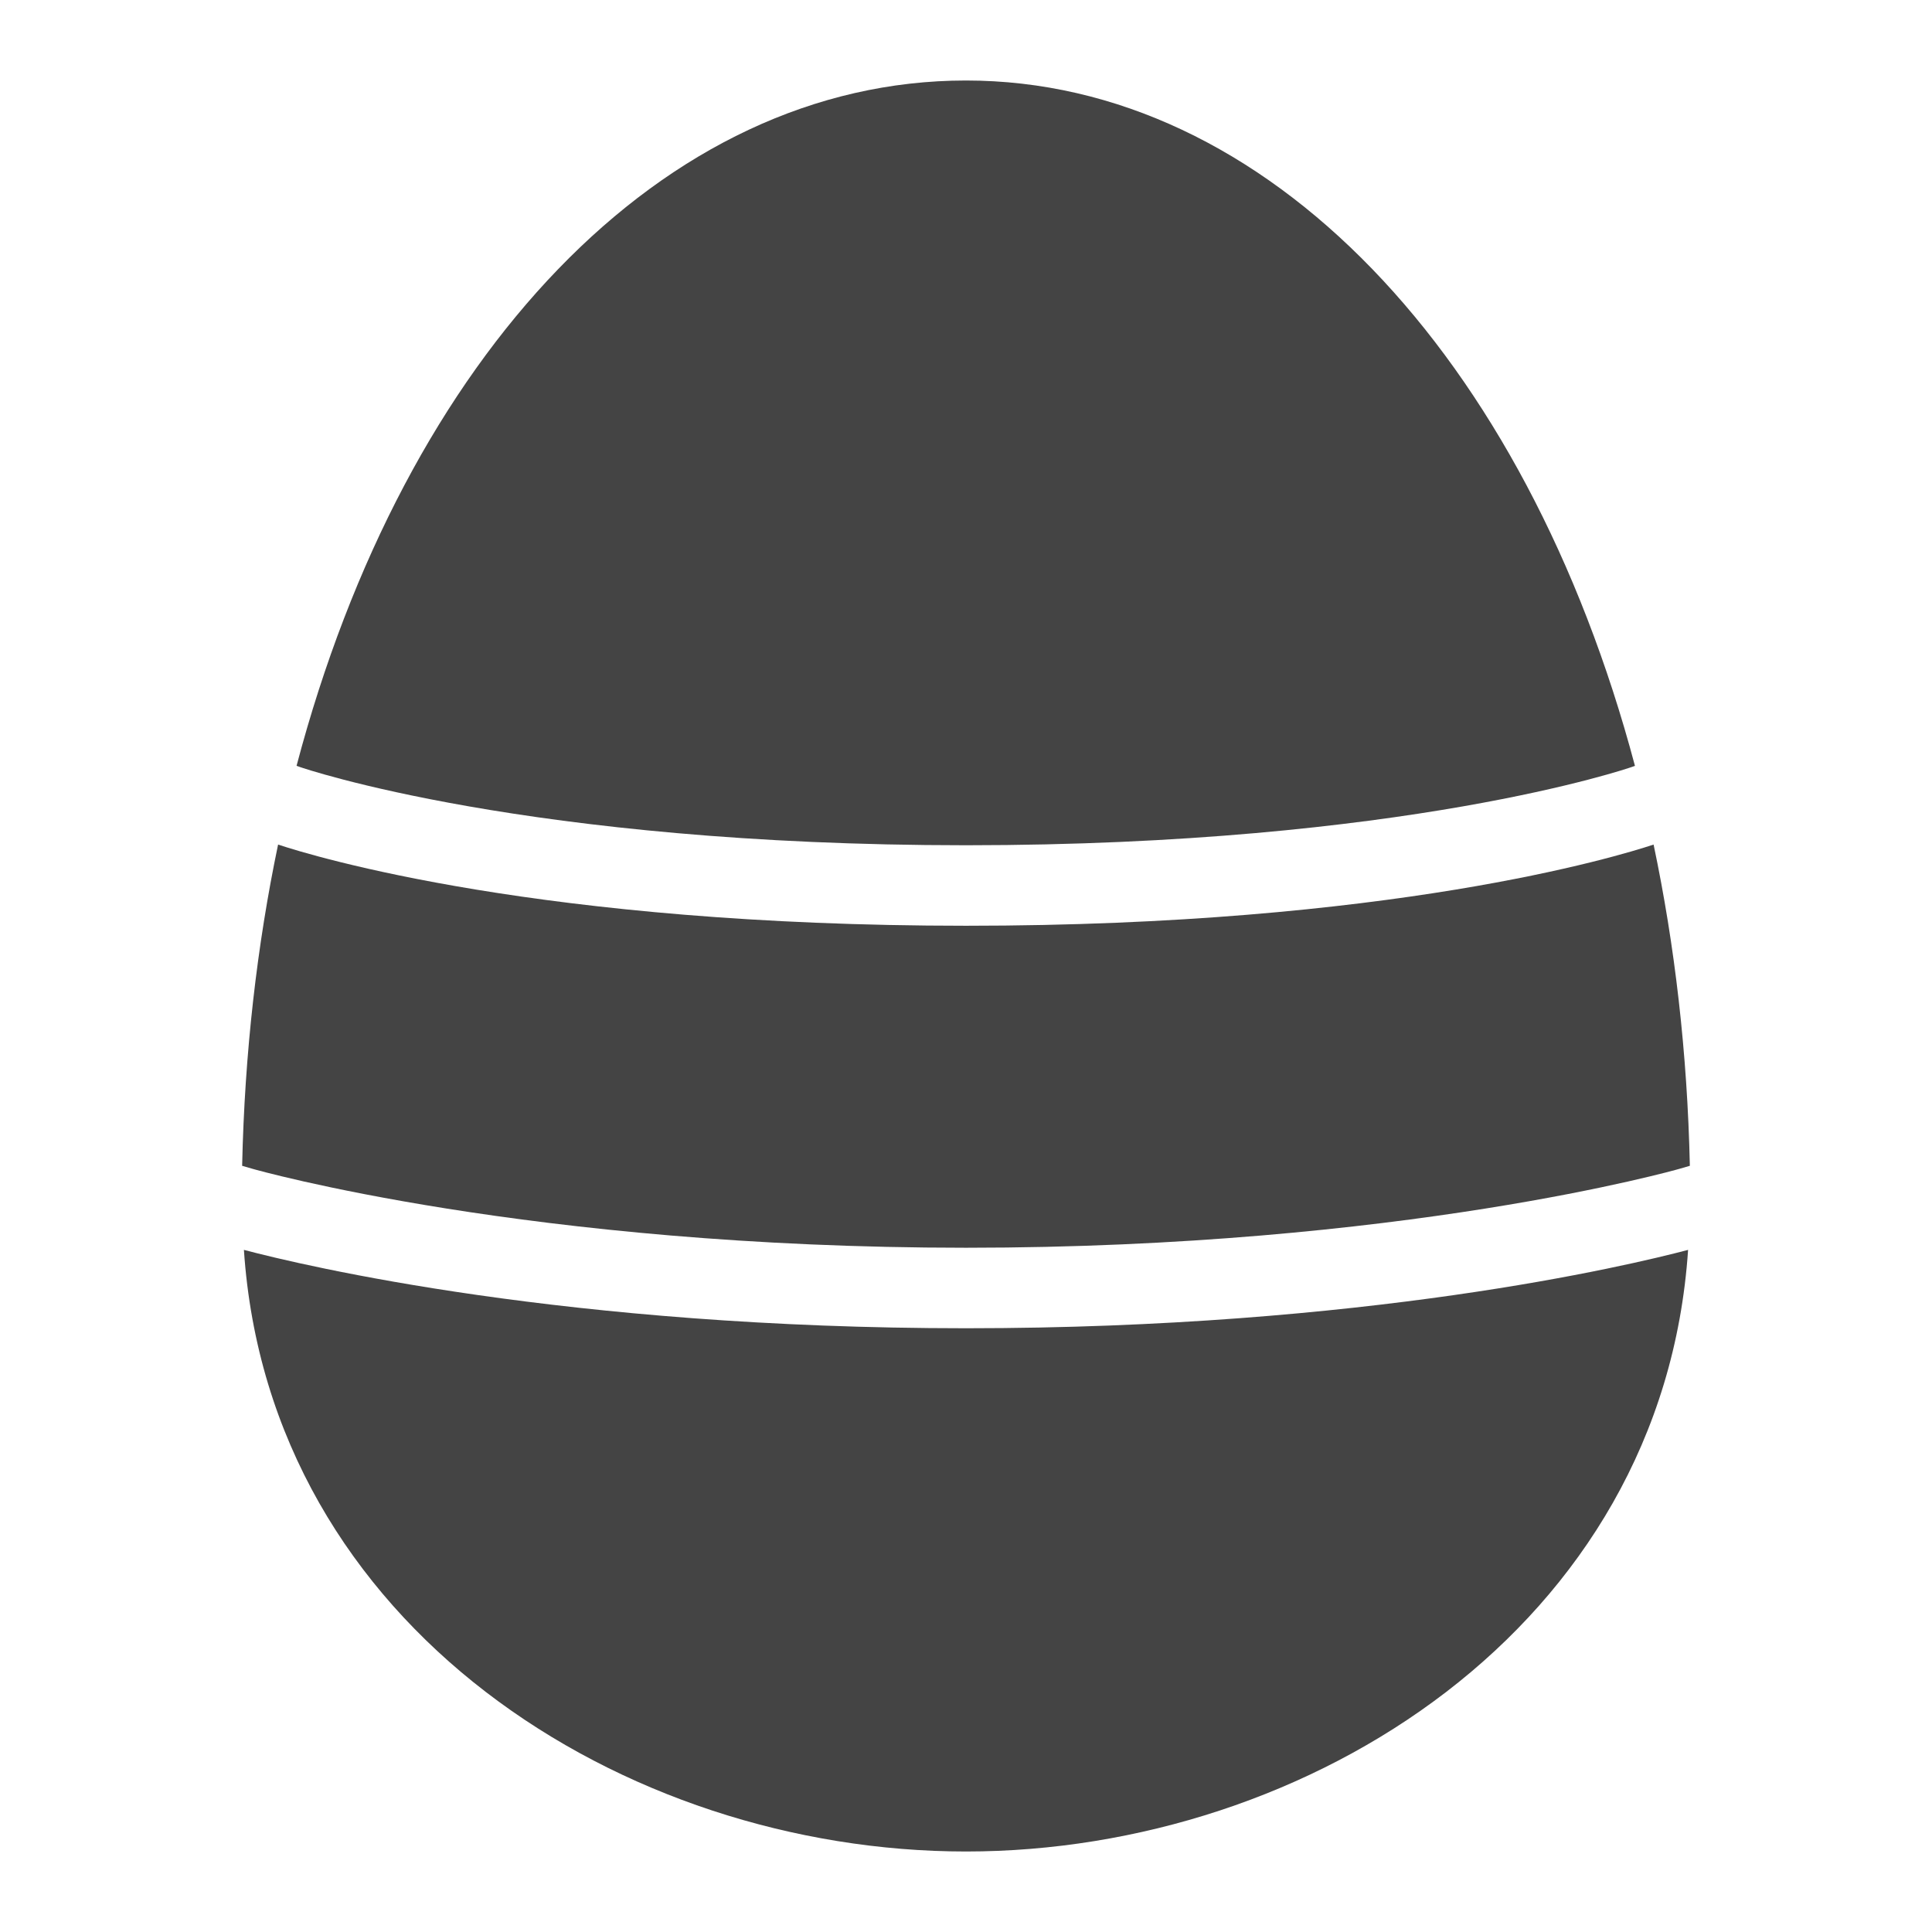 <?xml version="1.0" encoding="utf-8"?>
<!-- Generator: Adobe Illustrator 19.1.0, SVG Export Plug-In . SVG Version: 6.00 Build 0)  -->
<!DOCTYPE svg PUBLIC "-//W3C//DTD SVG 1.1//EN" "http://www.w3.org/Graphics/SVG/1.1/DTD/svg11.dtd">
<svg version="1.1" id="Layer_1" xmlns="http://www.w3.org/2000/svg" xmlns:xlink="http://www.w3.org/1999/xlink" x="0px" y="0px"
	 width="48px" height="48px" viewBox="0 0 48 48" enable-background="new 0 0 48 48" xml:space="preserve">
<path data-color="color-2" fill="#444444" d="M6.278,29.04C6.347,29.06,13.171,31,24,31
	s17.653-1.94,17.722-1.96l0.262-0.076c-0.062-2.807-0.374-5.481-0.901-7.981
	C40.194,21.278,34.55,23,24,23c-10.548,0-16.199-1.721-17.091-2.017
	c-0.523,2.5-0.832,5.174-0.893,7.981L6.278,29.04z"/>
<path fill="#444444" d="M7.457,19.058C7.512,19.077,13.098,21,24,21s16.479-1.923,16.534-1.942
	l0.086-0.03C37.905,8.819,31.474,2,24,2C16.463,2,10.064,8.818,7.368,19.026
	L7.457,19.058z"/>
<path fill="#444444" d="M24,33c-9.923,0-16.431-1.549-17.94-1.947C6.685,40.413,15.482,46,24,46
	s17.315-5.587,17.94-14.947C40.431,31.451,33.923,33,24,33z"/>
</svg>
